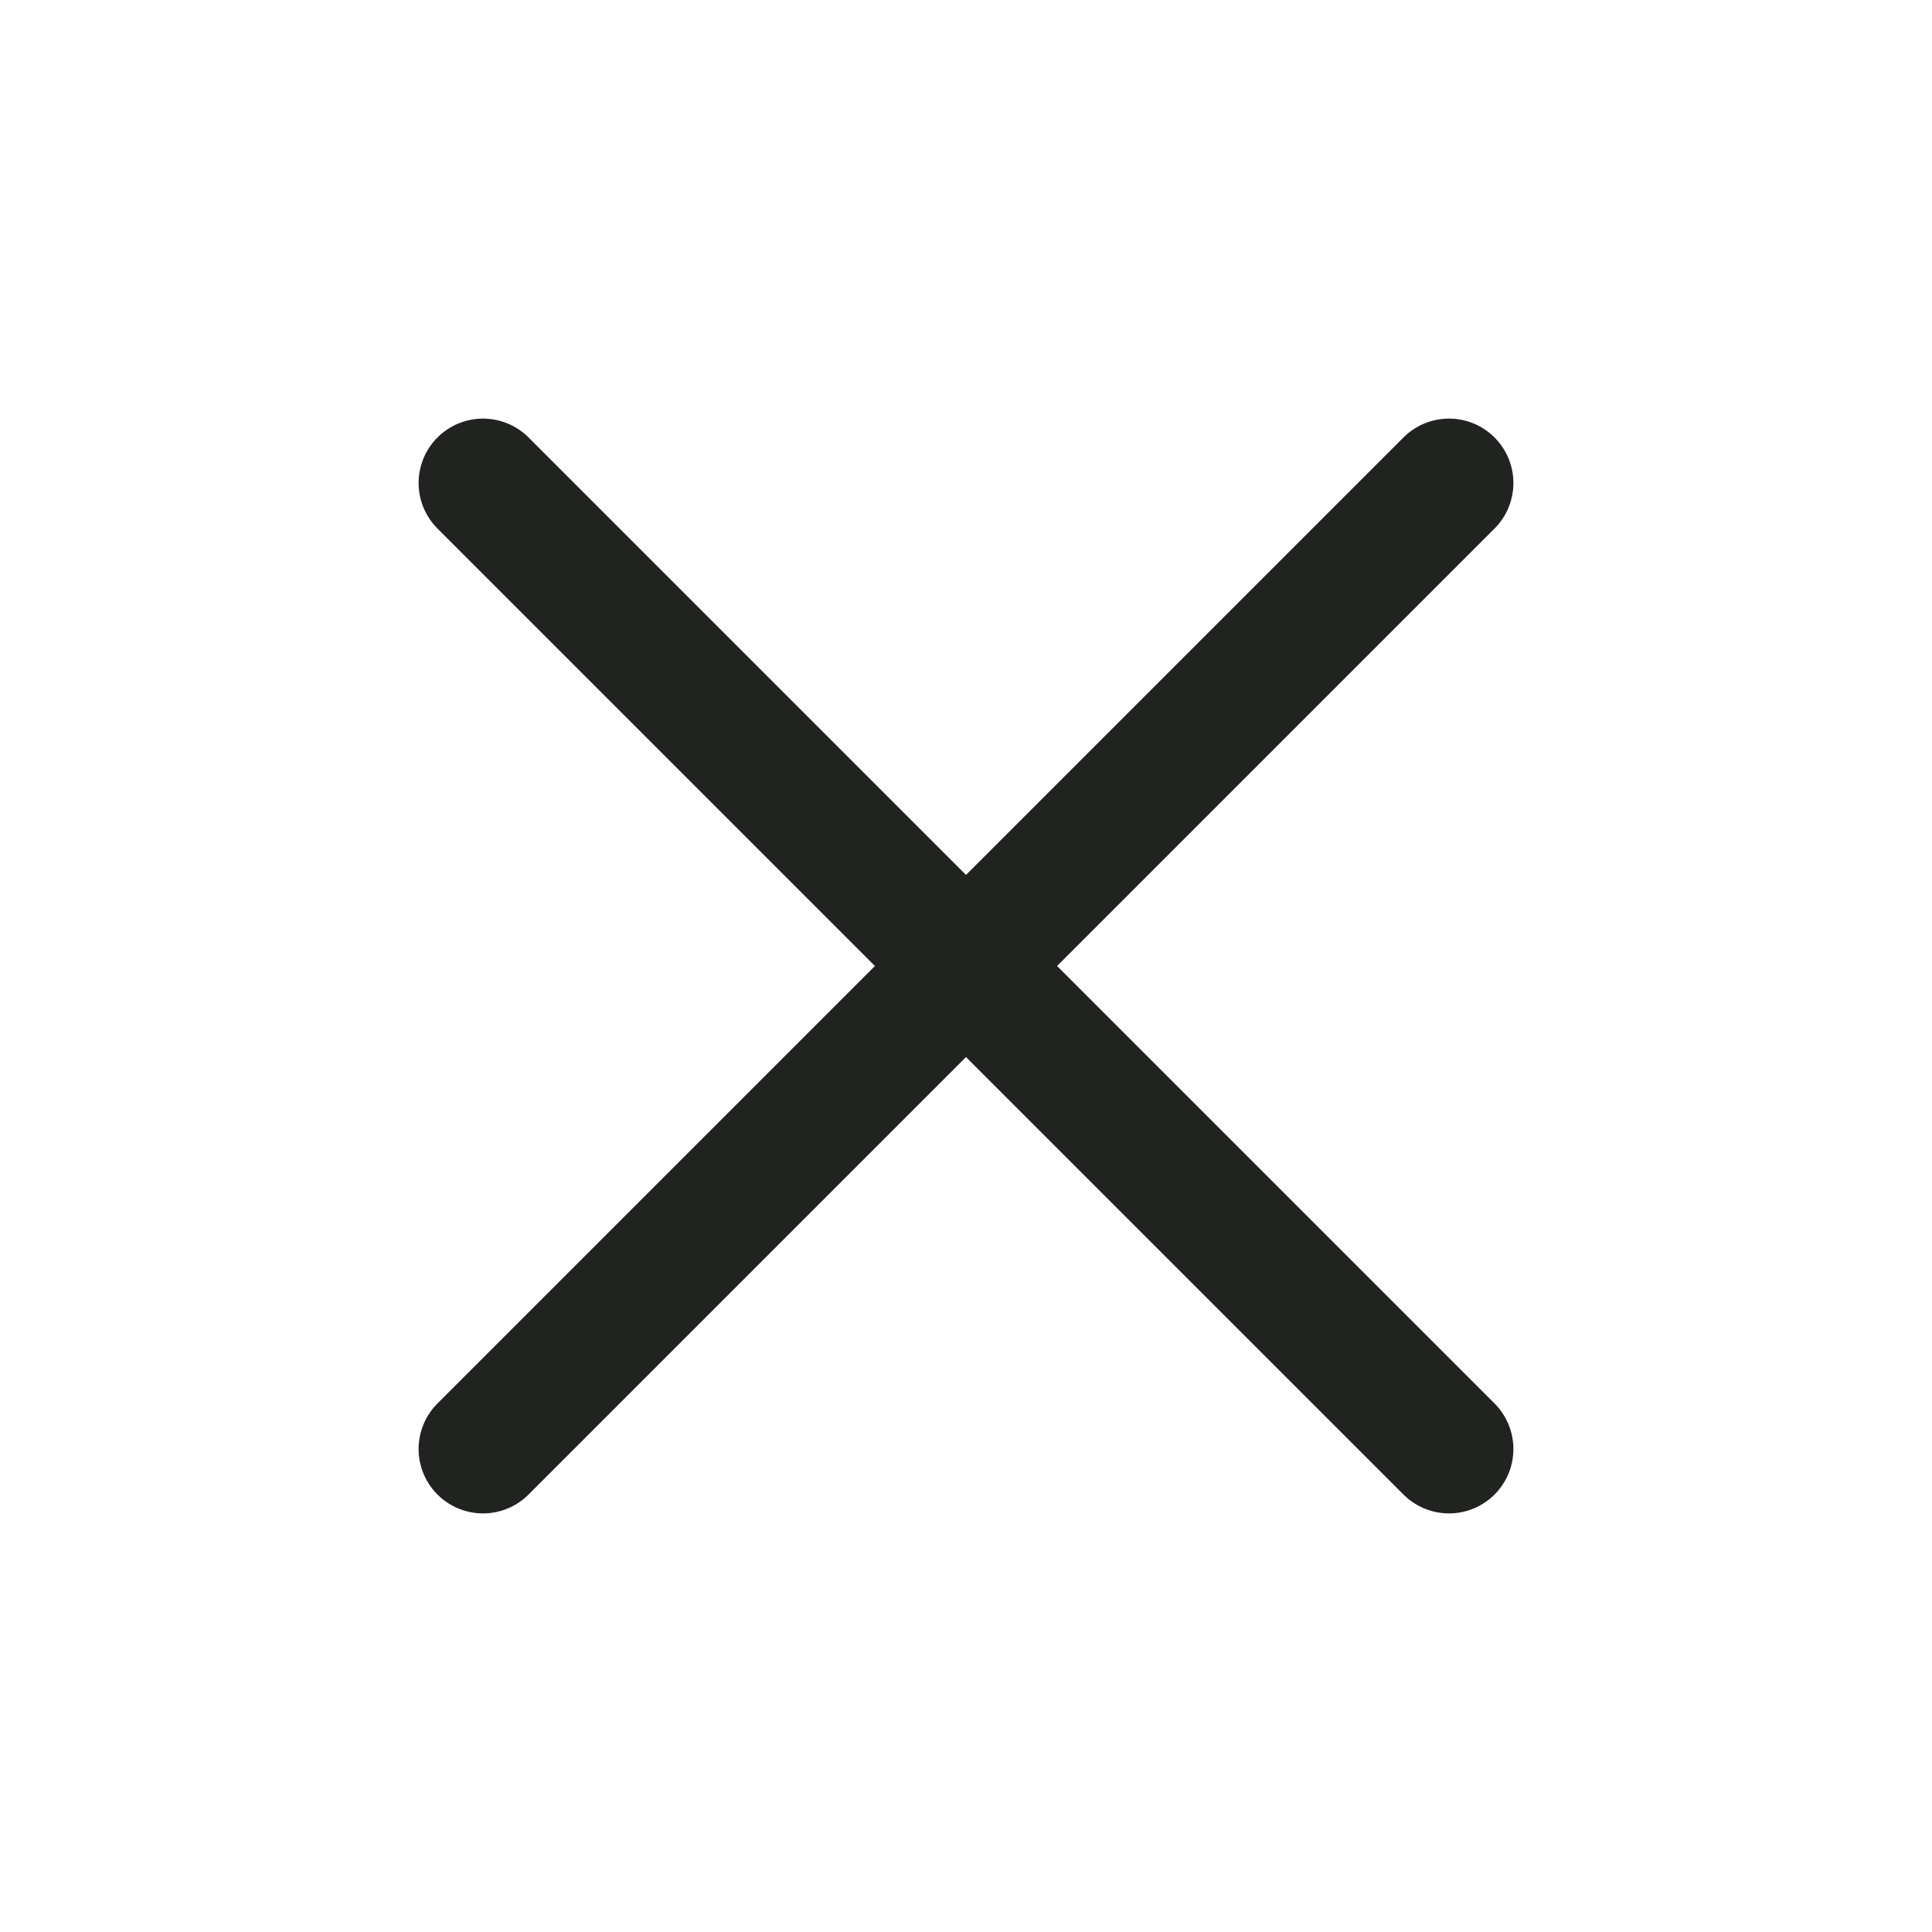 <svg width="15" height="15" viewBox="0 0 15 15" fill="none" xmlns="http://www.w3.org/2000/svg">
<path d="M11.25 3.75L3.75 11.25" stroke="#20231F" stroke-linecap="round" stroke-linejoin="round"/>
<path d="M3.75 3.75L11.25 11.25" stroke="#20231F" stroke-linecap="round" stroke-linejoin="round"/>
</svg>
